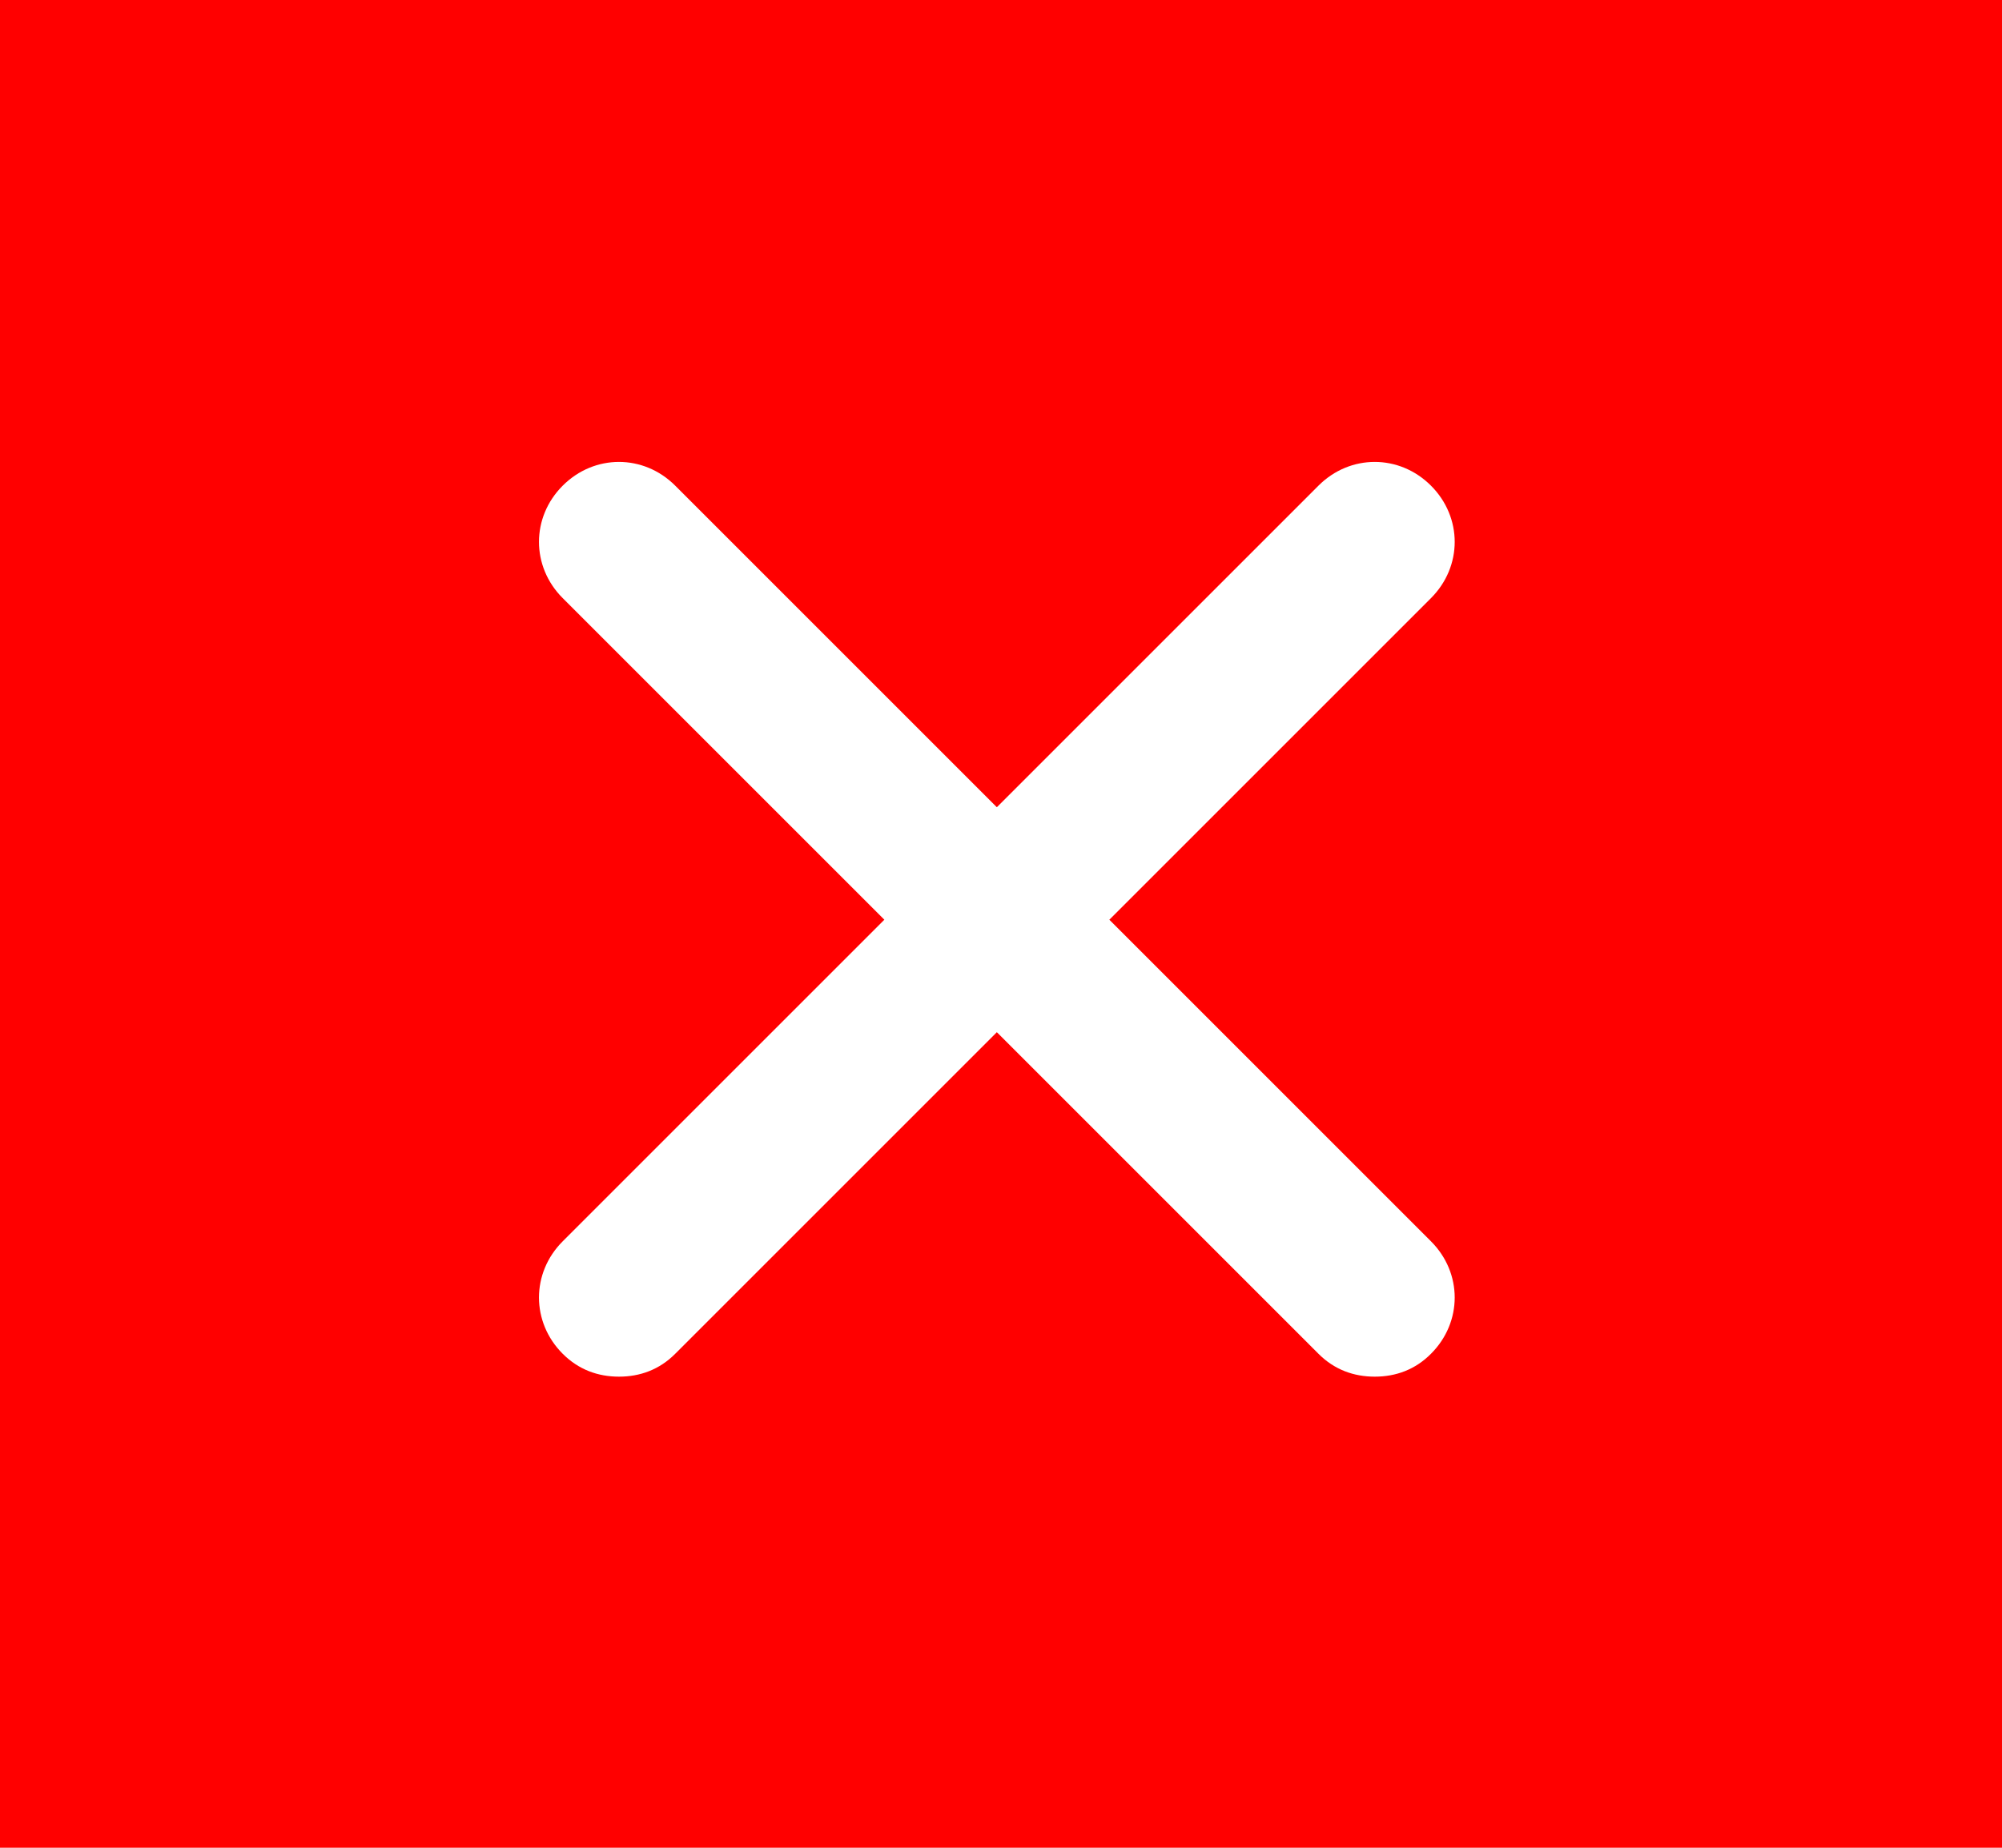 <svg width="26" height="24" viewBox="0 0 26 24" fill="none" xmlns="http://www.w3.org/2000/svg">
<rect width="26" height="24" fill="#FF0000"/>
<path d="M18.584 16.123C18.995 16.534 18.995 17.173 18.584 17.584C18.379 17.79 18.128 17.881 17.854 17.881C17.58 17.881 17.329 17.79 17.123 17.584L12.946 13.407L8.769 17.584C8.564 17.79 8.312 17.881 8.039 17.881C7.765 17.881 7.514 17.79 7.308 17.584C6.897 17.173 6.897 16.534 7.308 16.123L11.485 11.946L7.308 7.769C6.897 7.358 6.897 6.719 7.308 6.308C7.719 5.897 8.358 5.897 8.769 6.308L12.946 10.485L17.123 6.308C17.534 5.897 18.173 5.897 18.584 6.308C18.995 6.719 18.995 7.358 18.584 7.769L14.407 11.946L18.584 16.123Z" fill="white"/>
</svg>
